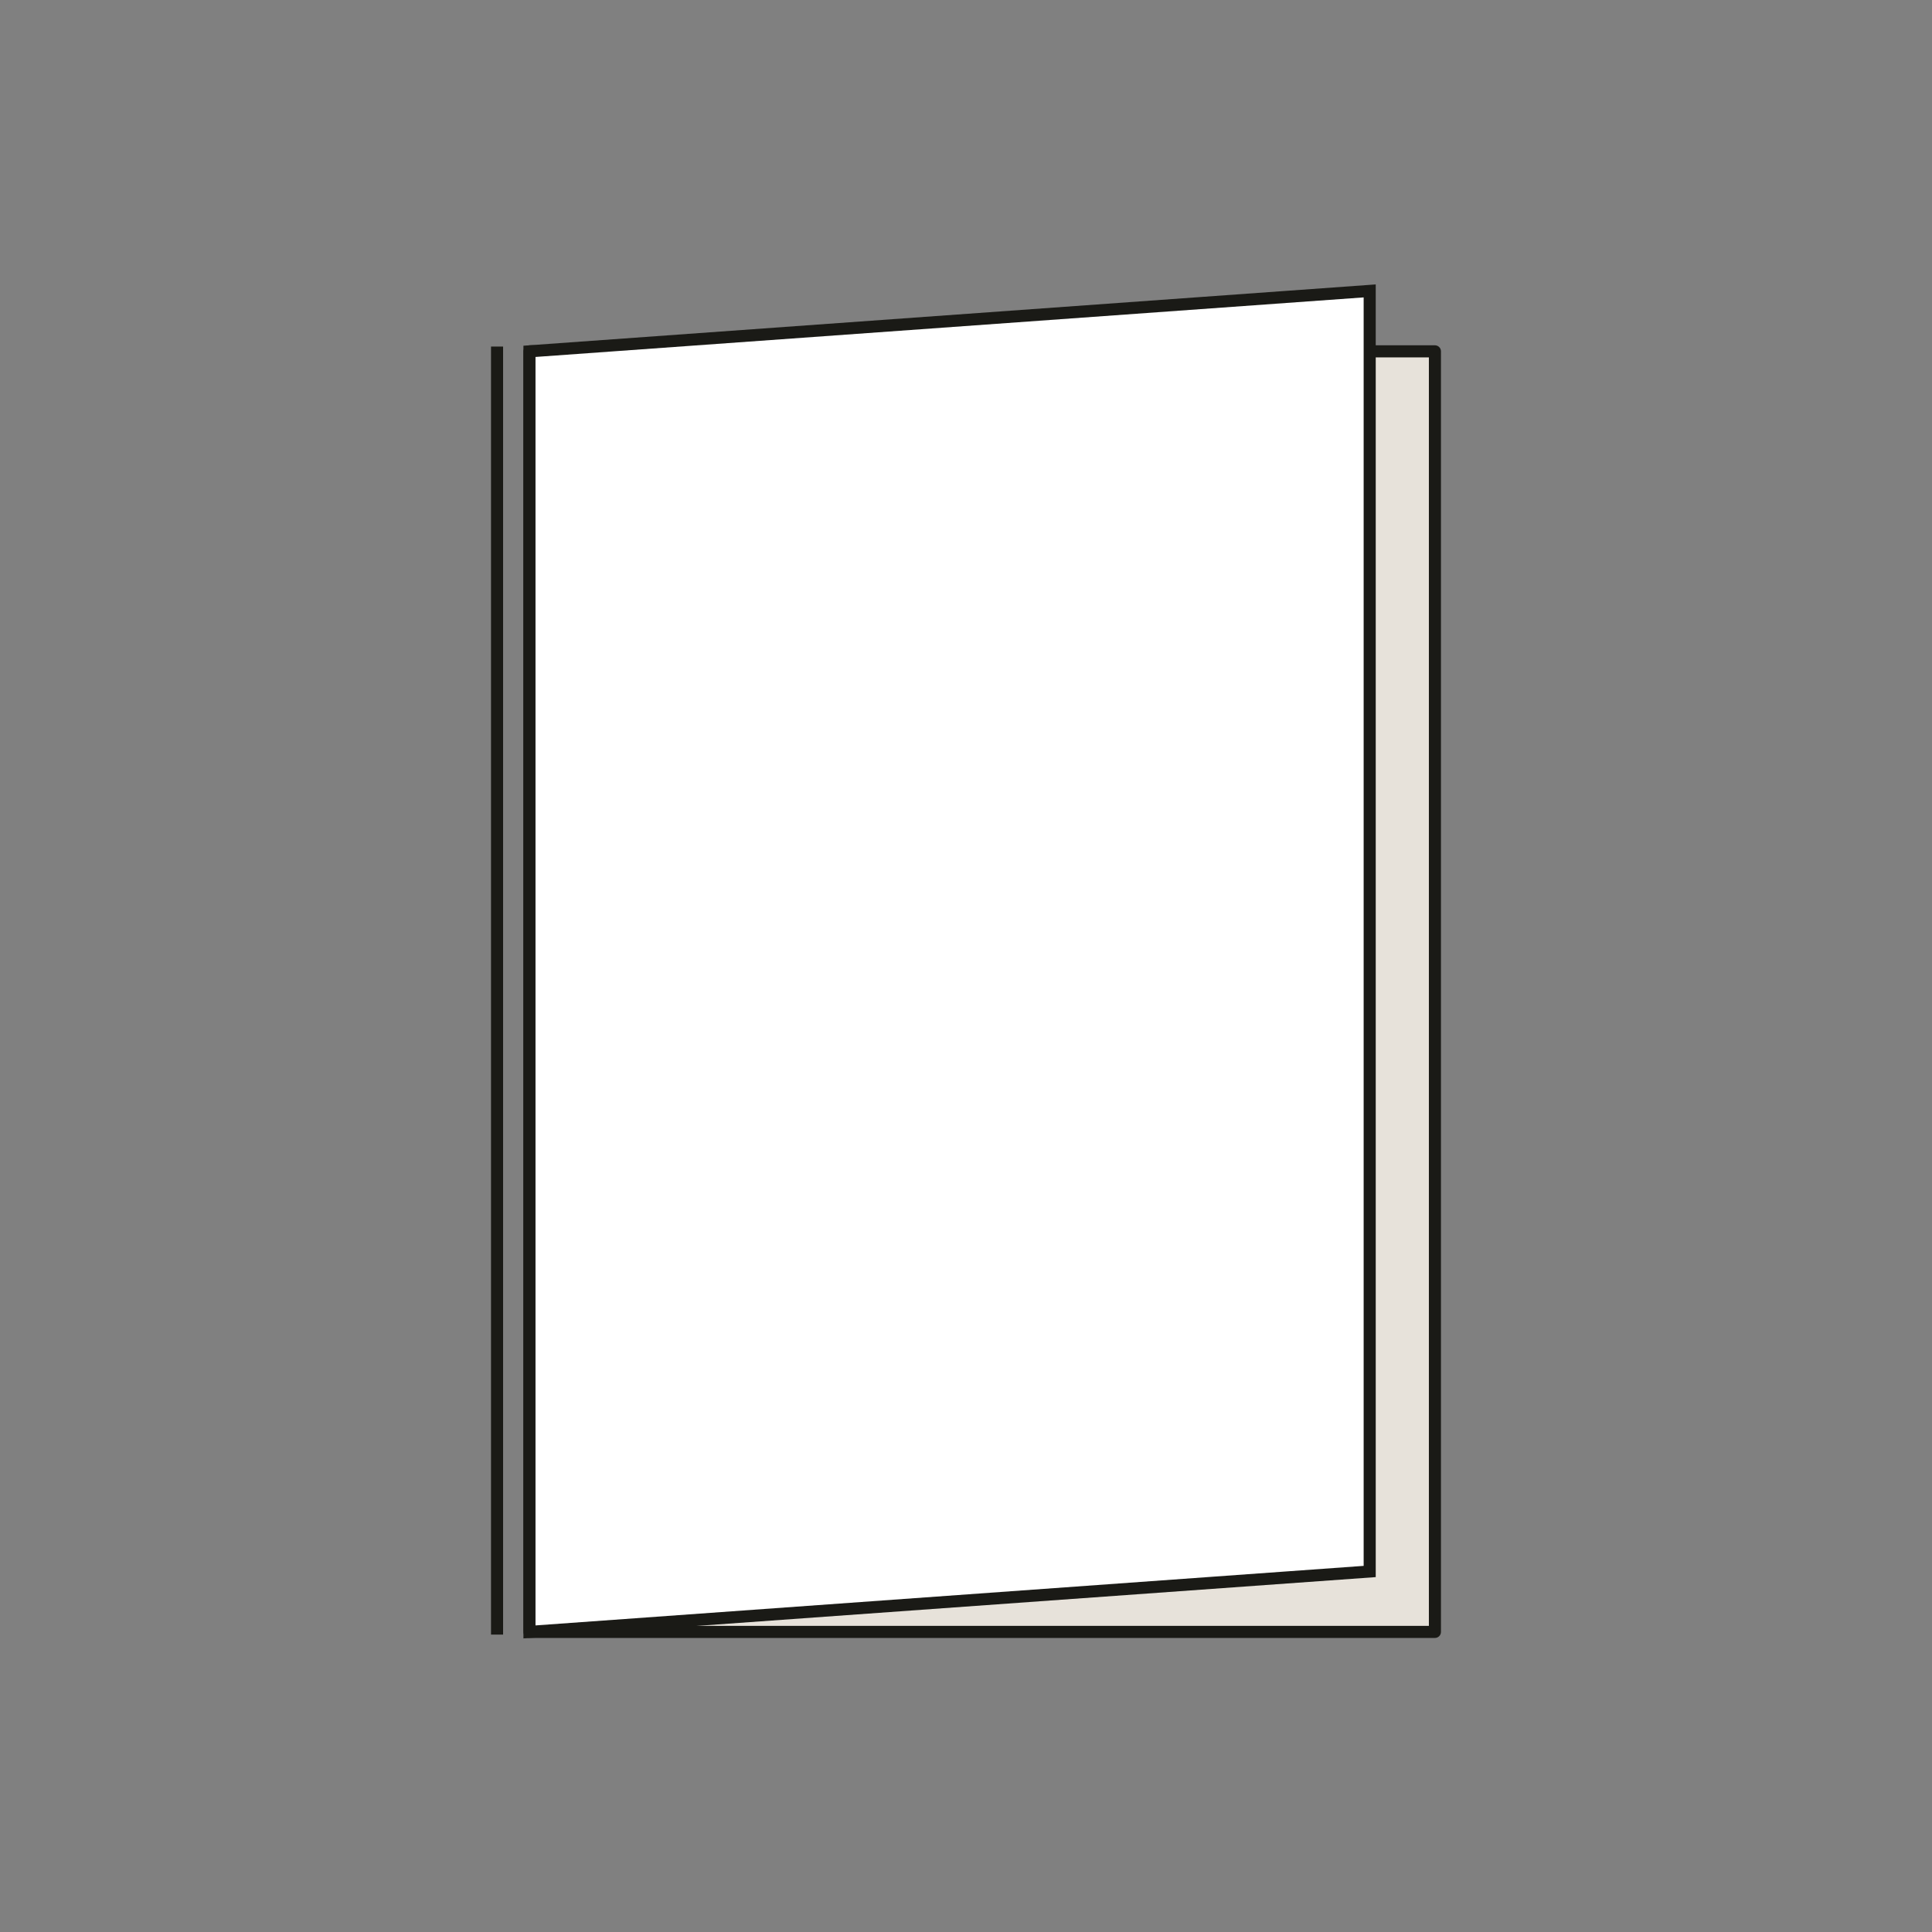 <svg id="Calque_1" data-name="Calque 1" xmlns="http://www.w3.org/2000/svg" viewBox="0 0 800 800"><rect x="0" y="0" width="800" height="800" fill="#808080" stroke="none"/><defs><style>.cls-1{fill:#e7e2da;stroke-linecap:round;stroke-linejoin:round;}.cls-1,.cls-2{stroke:#1a1a16;stroke-width:5px;}.cls-2{fill:#fff;stroke-miterlimit:10;}</style></defs><title>collé long coté copie</title><rect class="cls-1" x="219.24" y="145.48" width="374.93" height="530.26"/><polygon class="cls-2" points="567.16 650.72 219.24 675.74 219.24 145.48 567.16 120.46 567.16 650.72"/><line class="cls-2" x1="205.82" y1="143.5" x2="205.82" y2="676.85"/></svg>